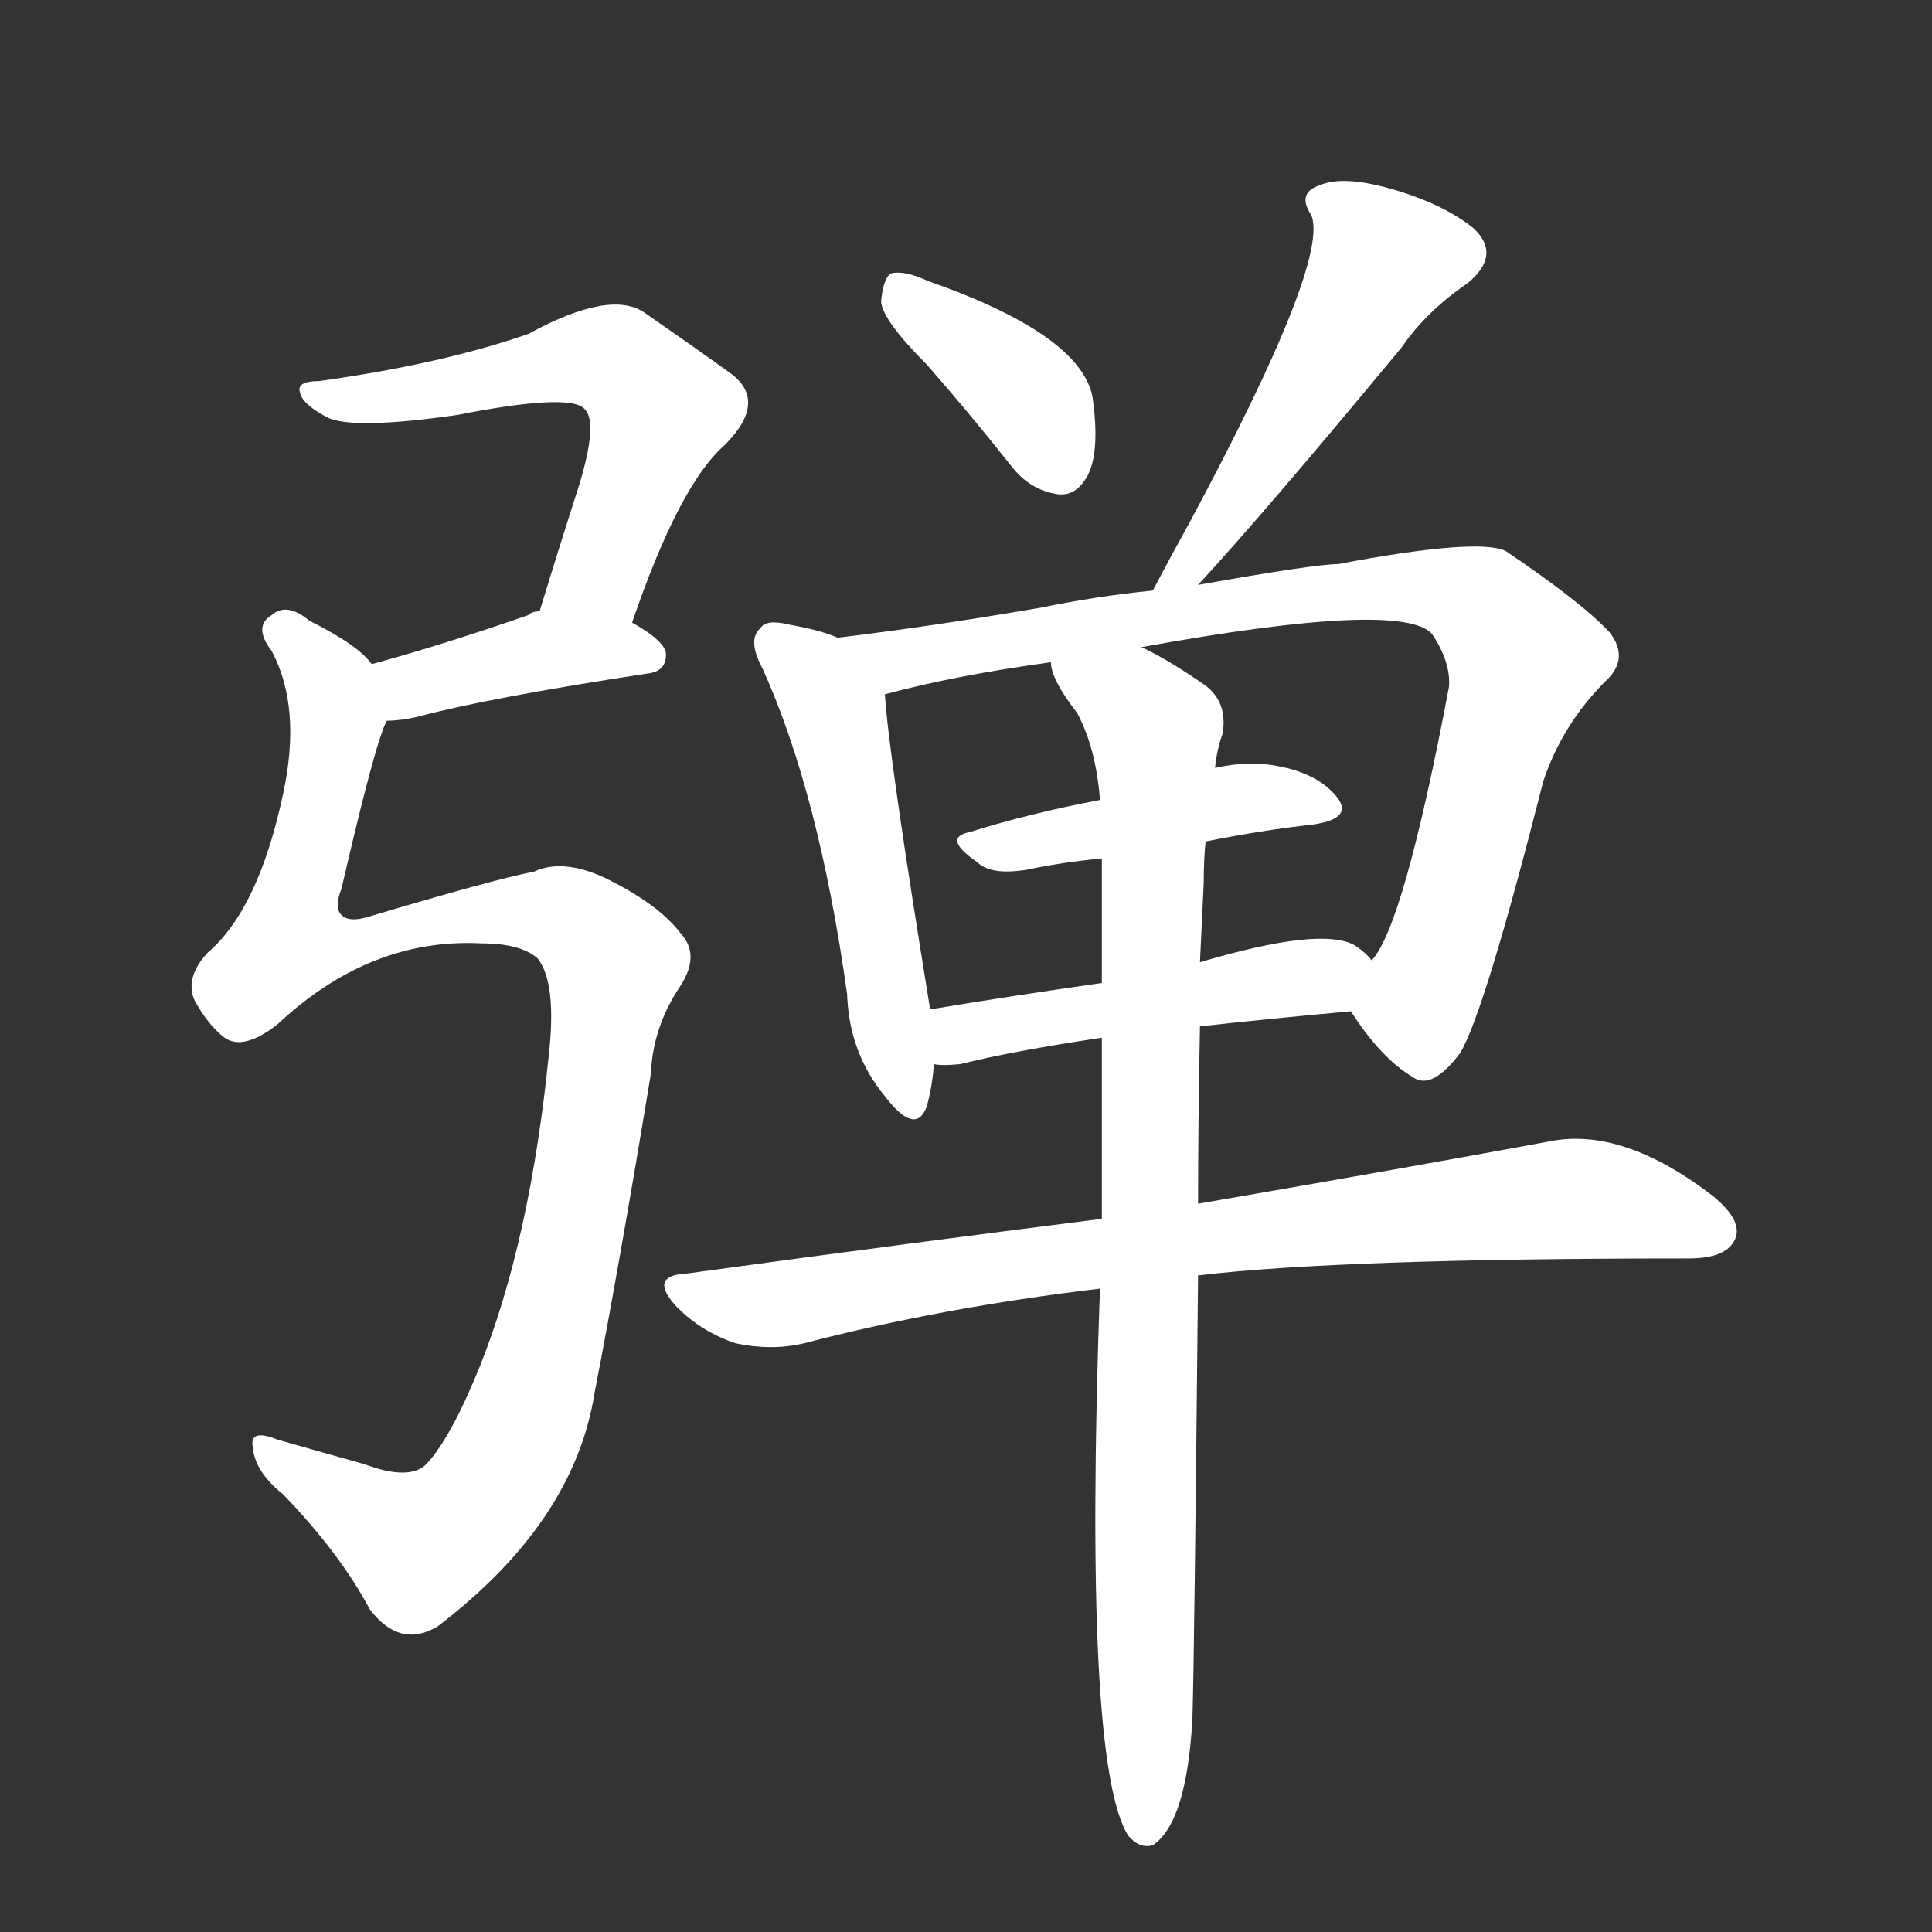 <svg version="1.1" viewBox="0 0 1024 1024" xmlns="http://www.w3.org/2000/svg">
  <rect x="0" y="0" width="1024" height="1024" fill="#333333" stroke="none"/>
  <g transform="scale(1, -1) translate(0, -900)">
    <style type="text/css">
        .stroke1 {fill: #FFFFFF;}
        .stroke2 {fill: #FFFFFF;}
        .stroke3 {fill: #FFFFFF;}
        .stroke4 {fill: #FFFFFF;}
        .stroke5 {fill: #FFFFFF;}
        .stroke6 {fill: #FFFFFF;}
        .stroke7 {fill: #FFFFFF;}
        .stroke8 {fill: #FFFFFF;}
        .stroke9 {fill: #FFFFFF;}
        .stroke10 {fill: #FFFFFF;}
        .stroke11 {fill: #FFFFFF;}
        .stroke12 {fill: #FFFFFF;}
        .stroke13 {fill: #FFFFFF;}
        .stroke14 {fill: #FFFFFF;}
        .stroke15 {fill: #FFFFFF;}
        .stroke16 {fill: #FFFFFF;}
        .stroke17 {fill: #FFFFFF;}
        .stroke18 {fill: #FFFFFF;}
        .stroke19 {fill: #FFFFFF;}
        .stroke20 {fill: #FFFFFF;}
        text {
            font-family: Helvetica;
            font-size: 50px;
            fill: #FFFFFF;}
            paint-order: stroke;
            stroke: #000000;
            stroke-width: 4px;
            stroke-linecap: butt;
            stroke-linejoin: miter;
            font-weight: 800;
        }
    </style>

    <path d="M 335 570 Q 360 643 384 664 Q 408 688 386 703 Q 368 716 342 734 Q 324 747 280 723 Q 234 707 169 698 Q 157 698 159 692 Q 160 686 173 679 Q 186 672 242 680 Q 303 692 310 683 Q 317 676 307 643 Q 297 612 286 576 C 277 547 325 542 335 570 Z" class="stroke1"/>
    <path d="M 205 518 Q 212 518 221 520 Q 258 530 343 543 Q 353 544 353 553 Q 353 560 335 570 L 286 576 Q 282 576 280 574 Q 234 558 197 548 C 168 540 175 517 205 518 Z" class="stroke2"/>
    <path d="M 283 438 Q 262 434 195 414 Q 185 411 181 415 Q 177 419 181 429 Q 199 507 205 518 C 211 537 211 537 197 548 Q 190 558 164 571 Q 152 581 144 574 Q 134 568 144 555 Q 160 525 150 479 Q 137 418 110 395 Q 98 382 103 370 Q 110 357 119 350 Q 129 343 147 357 Q 196 403 255 400 Q 276 400 285 392 Q 295 379 291 342 Q 281 242 254 175 Q 239 138 226 124 Q 217 115 193 124 Q 168 131 147 137 Q 132 143 134 133 Q 135 120 150 108 Q 180 77 196 47 Q 212 26 232 38 Q 304 93 315 161 Q 328 228 345 331 Q 346 356 361 378 Q 371 394 361 405 Q 349 421 320 435 Q 298 445 283 438 Z" class="stroke3"/>
    <path d="M 491 707 Q 513 682 536 653 Q 546 640 561 638 Q 571 637 577 649 Q 583 662 579 690 Q 572 723 492 751 Q 479 757 472 755 Q 468 752 467 740 Q 468 730 491 707 Z" class="stroke4"/>
    <path d="M 743 716 Q 756 735 778 750 Q 796 765 781 779 Q 765 792 737 800 Q 712 807 700 802 Q 687 798 695 786 Q 705 762 631 624 Q 621 606 611 587 C 597 560 615 568 635 590 Q 671 629 743 716 Z" class="stroke5"/>
    <path d="M 444 562 Q 435 566 418 569 Q 406 572 403 567 Q 396 561 404 546 Q 434 480 449 373 Q 450 342 469 319 Q 485 298 491 313 Q 494 323 495 336 L 493 365 Q 471 500 469 532 C 467 554 467 554 444 562 Z" class="stroke6"/>
    <path d="M 611 587 Q 581 584 552 578 Q 494 568 444 562 C 414 558 440 525 469 532 Q 506 542 557 549 L 605 557 Q 743 582 759 564 Q 769 549 768 536 Q 744 409 727 391 C 714 367 714 367 716 364 Q 732 339 749 329 Q 759 322 774 342 Q 787 364 818 486 Q 828 516 851 539 Q 864 551 853 565 Q 838 581 798 608 Q 783 615 709 601 Q 697 601 635 590 L 611 587 Z" class="stroke7"/>
    <path d="M 639 454 Q 669 460 696 463 Q 717 466 709 477 Q 699 490 677 494 Q 662 497 644 493 L 583 476 Q 546 469 514 459 Q 499 456 518 443 Q 525 436 544 439 Q 563 443 584 445 L 639 454 Z" class="stroke8"/>
    <path d="M 495 336 Q 499 335 509 336 Q 537 343 584 350 L 636 356 Q 672 360 716 364 C 746 367 748 370 727 391 Q 724 395 718 399 Q 700 409 636 390 L 584 379 Q 535 372 493 365 C 463 360 465 338 495 336 Z" class="stroke9"/>
    <path d="M 584 254 Q 481 241 364 225 Q 343 224 359 207 Q 372 194 390 188 Q 409 184 426 188 Q 499 207 583 217 L 635 224 Q 710 233 895 233 Q 914 233 919 242 Q 925 252 908 266 Q 860 303 821 295 Q 751 282 635 262 L 584 254 Z" class="stroke10"/>
    <path d="M 584 350 Q 584 305 584 254 L 583 217 Q 574 -35 598 -73 Q 604 -80 611 -78 Q 629 -66 632 -11 Q 633 19 635 224 L 635 262 Q 635 304 636 356 L 636 390 Q 637 411 638 432 Q 638 445 639 454 L 644 493 Q 645 503 648 511 Q 651 529 637 538 Q 618 551 605 557 C 579 571 545 577 557 549 Q 557 540 571 522 Q 581 503 583 476 L 584 445 Q 584 414 584 379 L 584 350 Z" class="stroke11"/>
</g></svg>